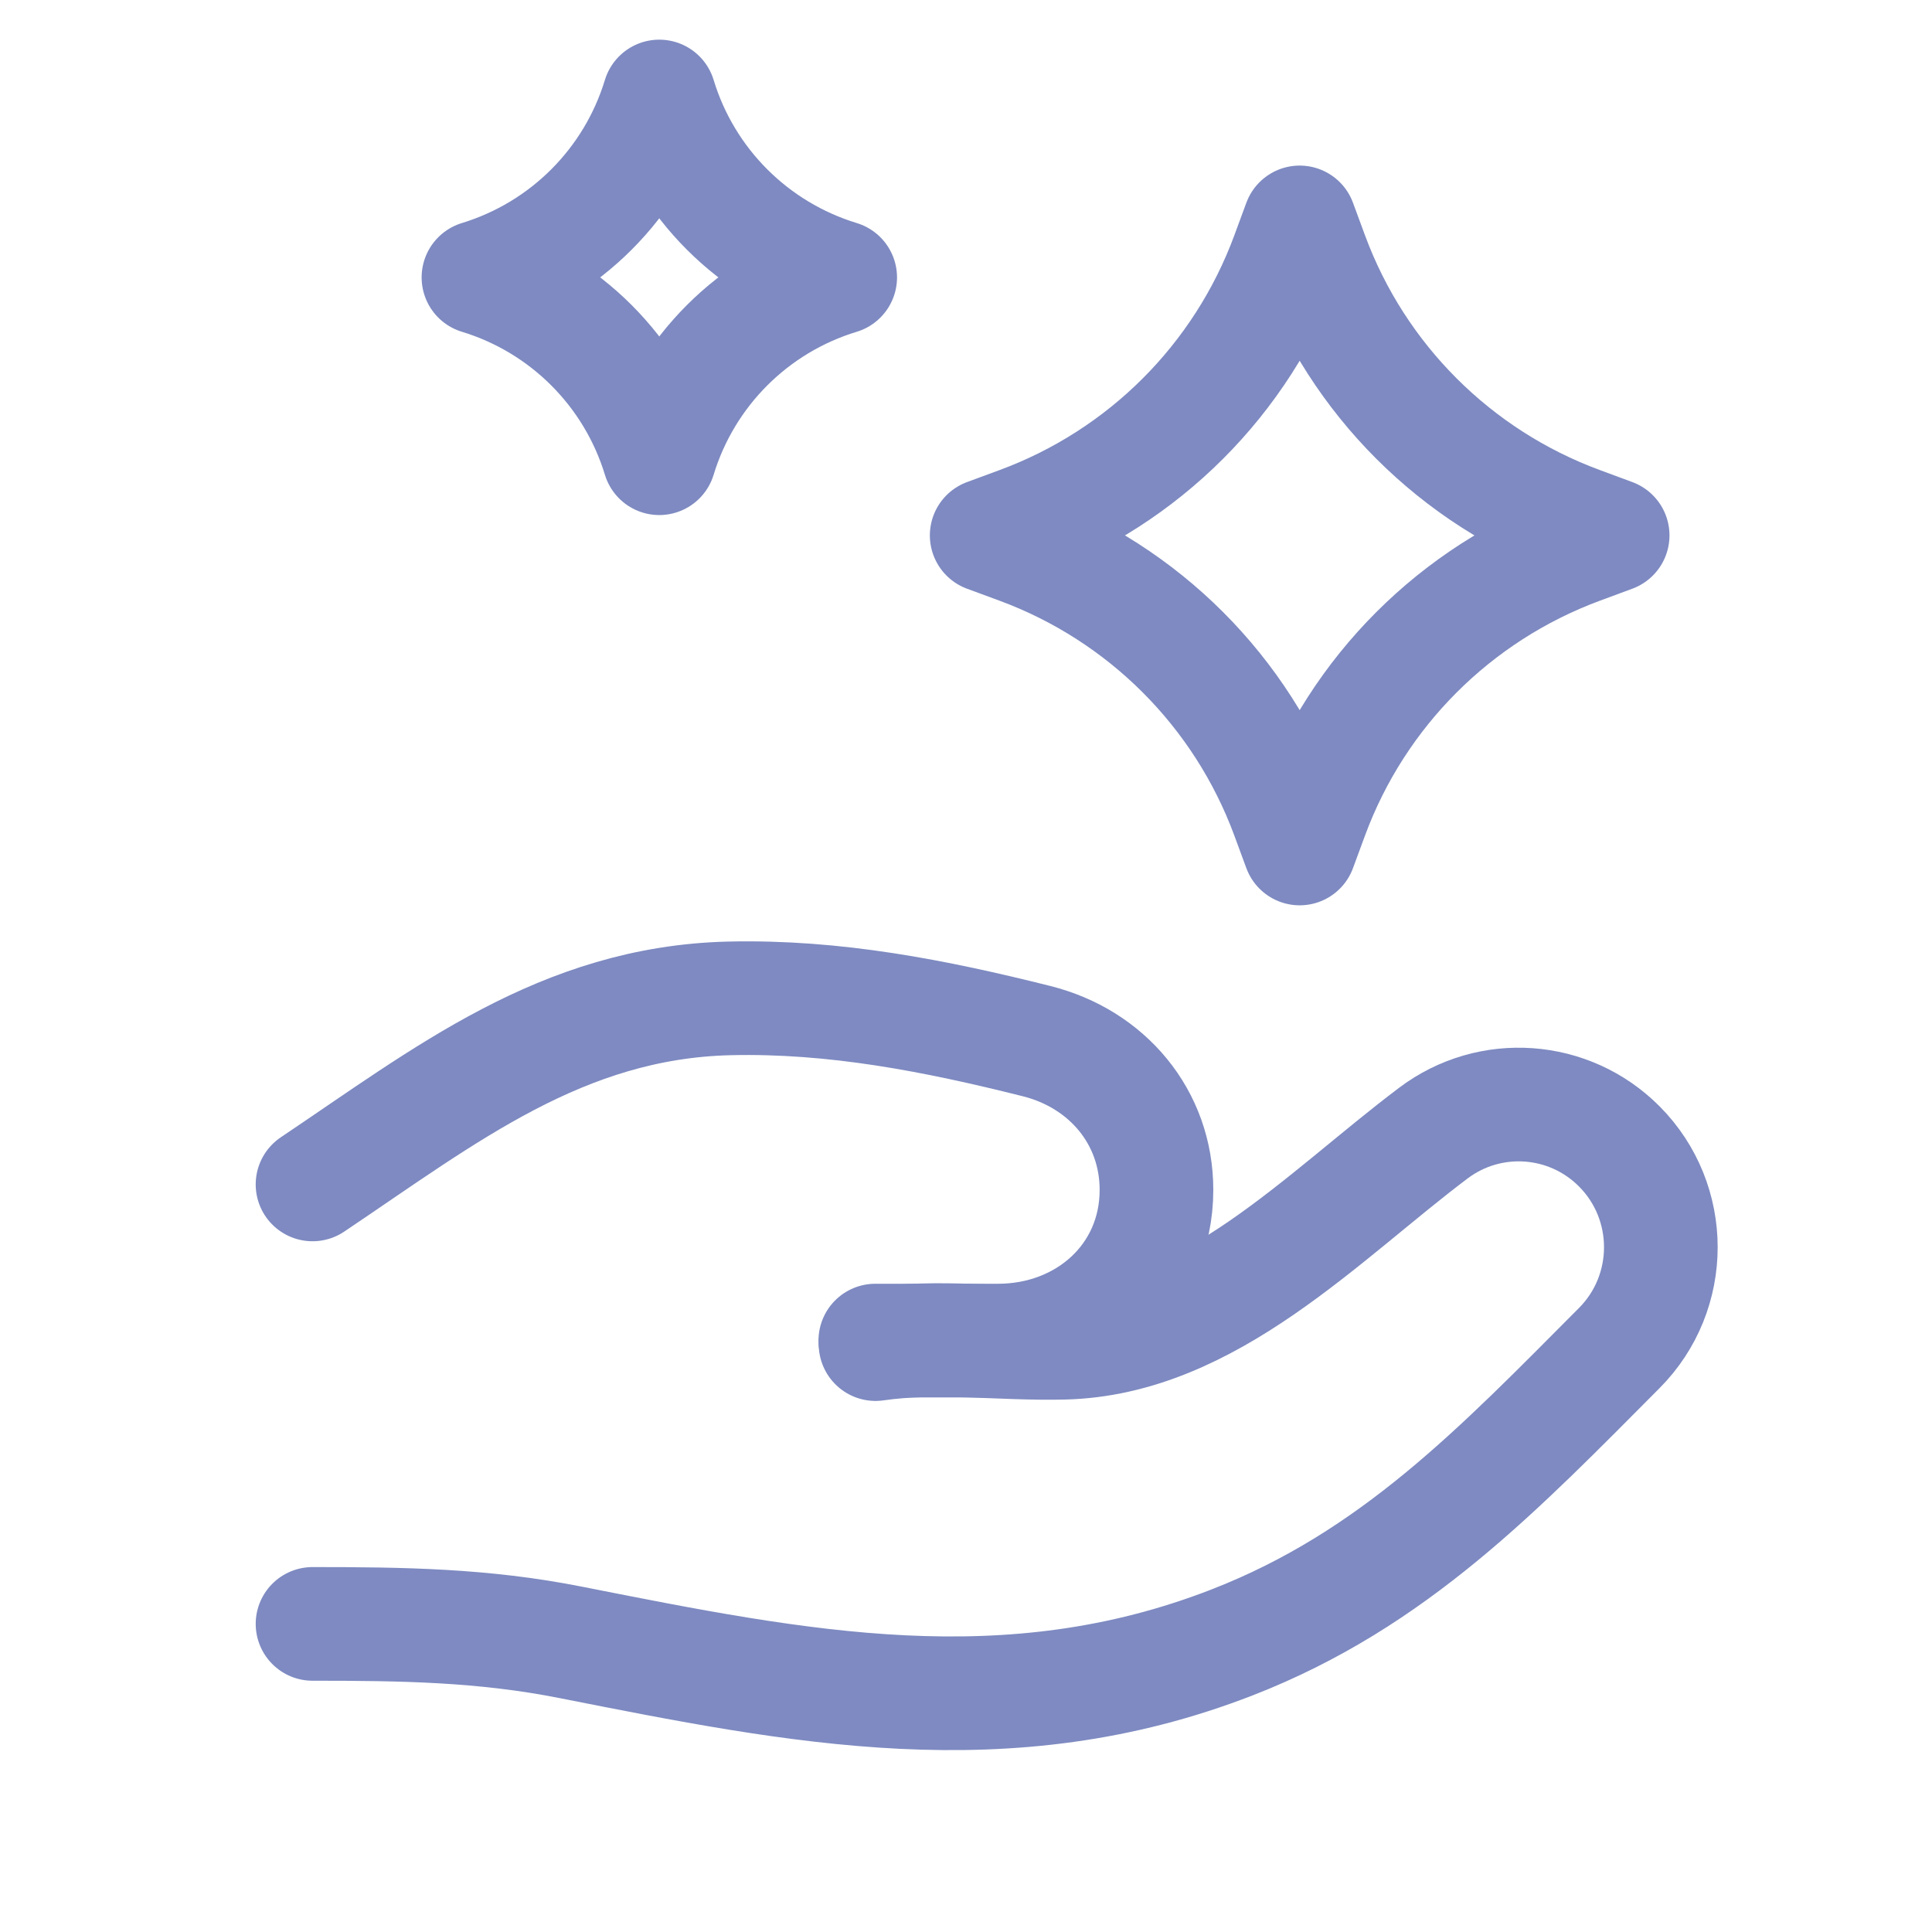 <svg width="17" height="17" viewBox="0 0 17 17" fill="none" xmlns="http://www.w3.org/2000/svg">
<g clip-path="url(#clip0_3960_34839)">
<path d="M7.704 11.827C8.25 11.748 8.806 11.828 9.358 11.815C10.637 11.785 11.639 10.703 12.613 9.97C13.111 9.595 13.808 9.645 14.248 10.087C14.736 10.577 14.736 11.372 14.248 11.862C13.196 12.918 12.267 13.898 10.841 14.452C8.863 15.221 7.028 14.848 5.024 14.452C4.249 14.298 3.535 14.289 2.75 14.289" stroke="#7E8AC1" stroke-linecap="round" stroke-linejoin="round"/>
<path d="M7.702 11.796H8.782C9.553 11.796 10.176 11.242 10.176 10.47C10.176 9.83 9.743 9.317 9.121 9.161C8.232 8.938 7.344 8.763 6.416 8.785C4.945 8.821 3.916 9.64 2.75 10.422" stroke="#7E8AC1" stroke-linecap="round" stroke-linejoin="round"/>
<path d="M11.436 1.957L11.543 2.247C11.947 3.339 12.809 4.2 13.901 4.604L14.19 4.711L13.901 4.818C12.809 5.223 11.947 6.084 11.543 7.176L11.436 7.466L11.329 7.176C10.925 6.084 10.064 5.223 8.972 4.818L8.682 4.711L8.972 4.604C10.064 4.2 10.925 3.339 11.329 2.247L11.436 1.957Z" stroke="#7E8AC1" stroke-linecap="round" stroke-linejoin="round"/>
<path d="M5.801 0.849C6.033 1.612 6.63 2.208 7.393 2.441C6.63 2.673 6.033 3.27 5.801 4.032C5.569 3.27 4.972 2.673 4.21 2.441C4.972 2.208 5.569 1.612 5.801 0.849Z" stroke="#7E8AC1" stroke-linecap="round" stroke-linejoin="round"/>
</g>
<defs>
<clipPath id="clip0_3960_34839">
<rect width="16" height="16" fill="white" transform="translate(0.682 0.132)"/>
</clipPath>
</defs>
</svg>
